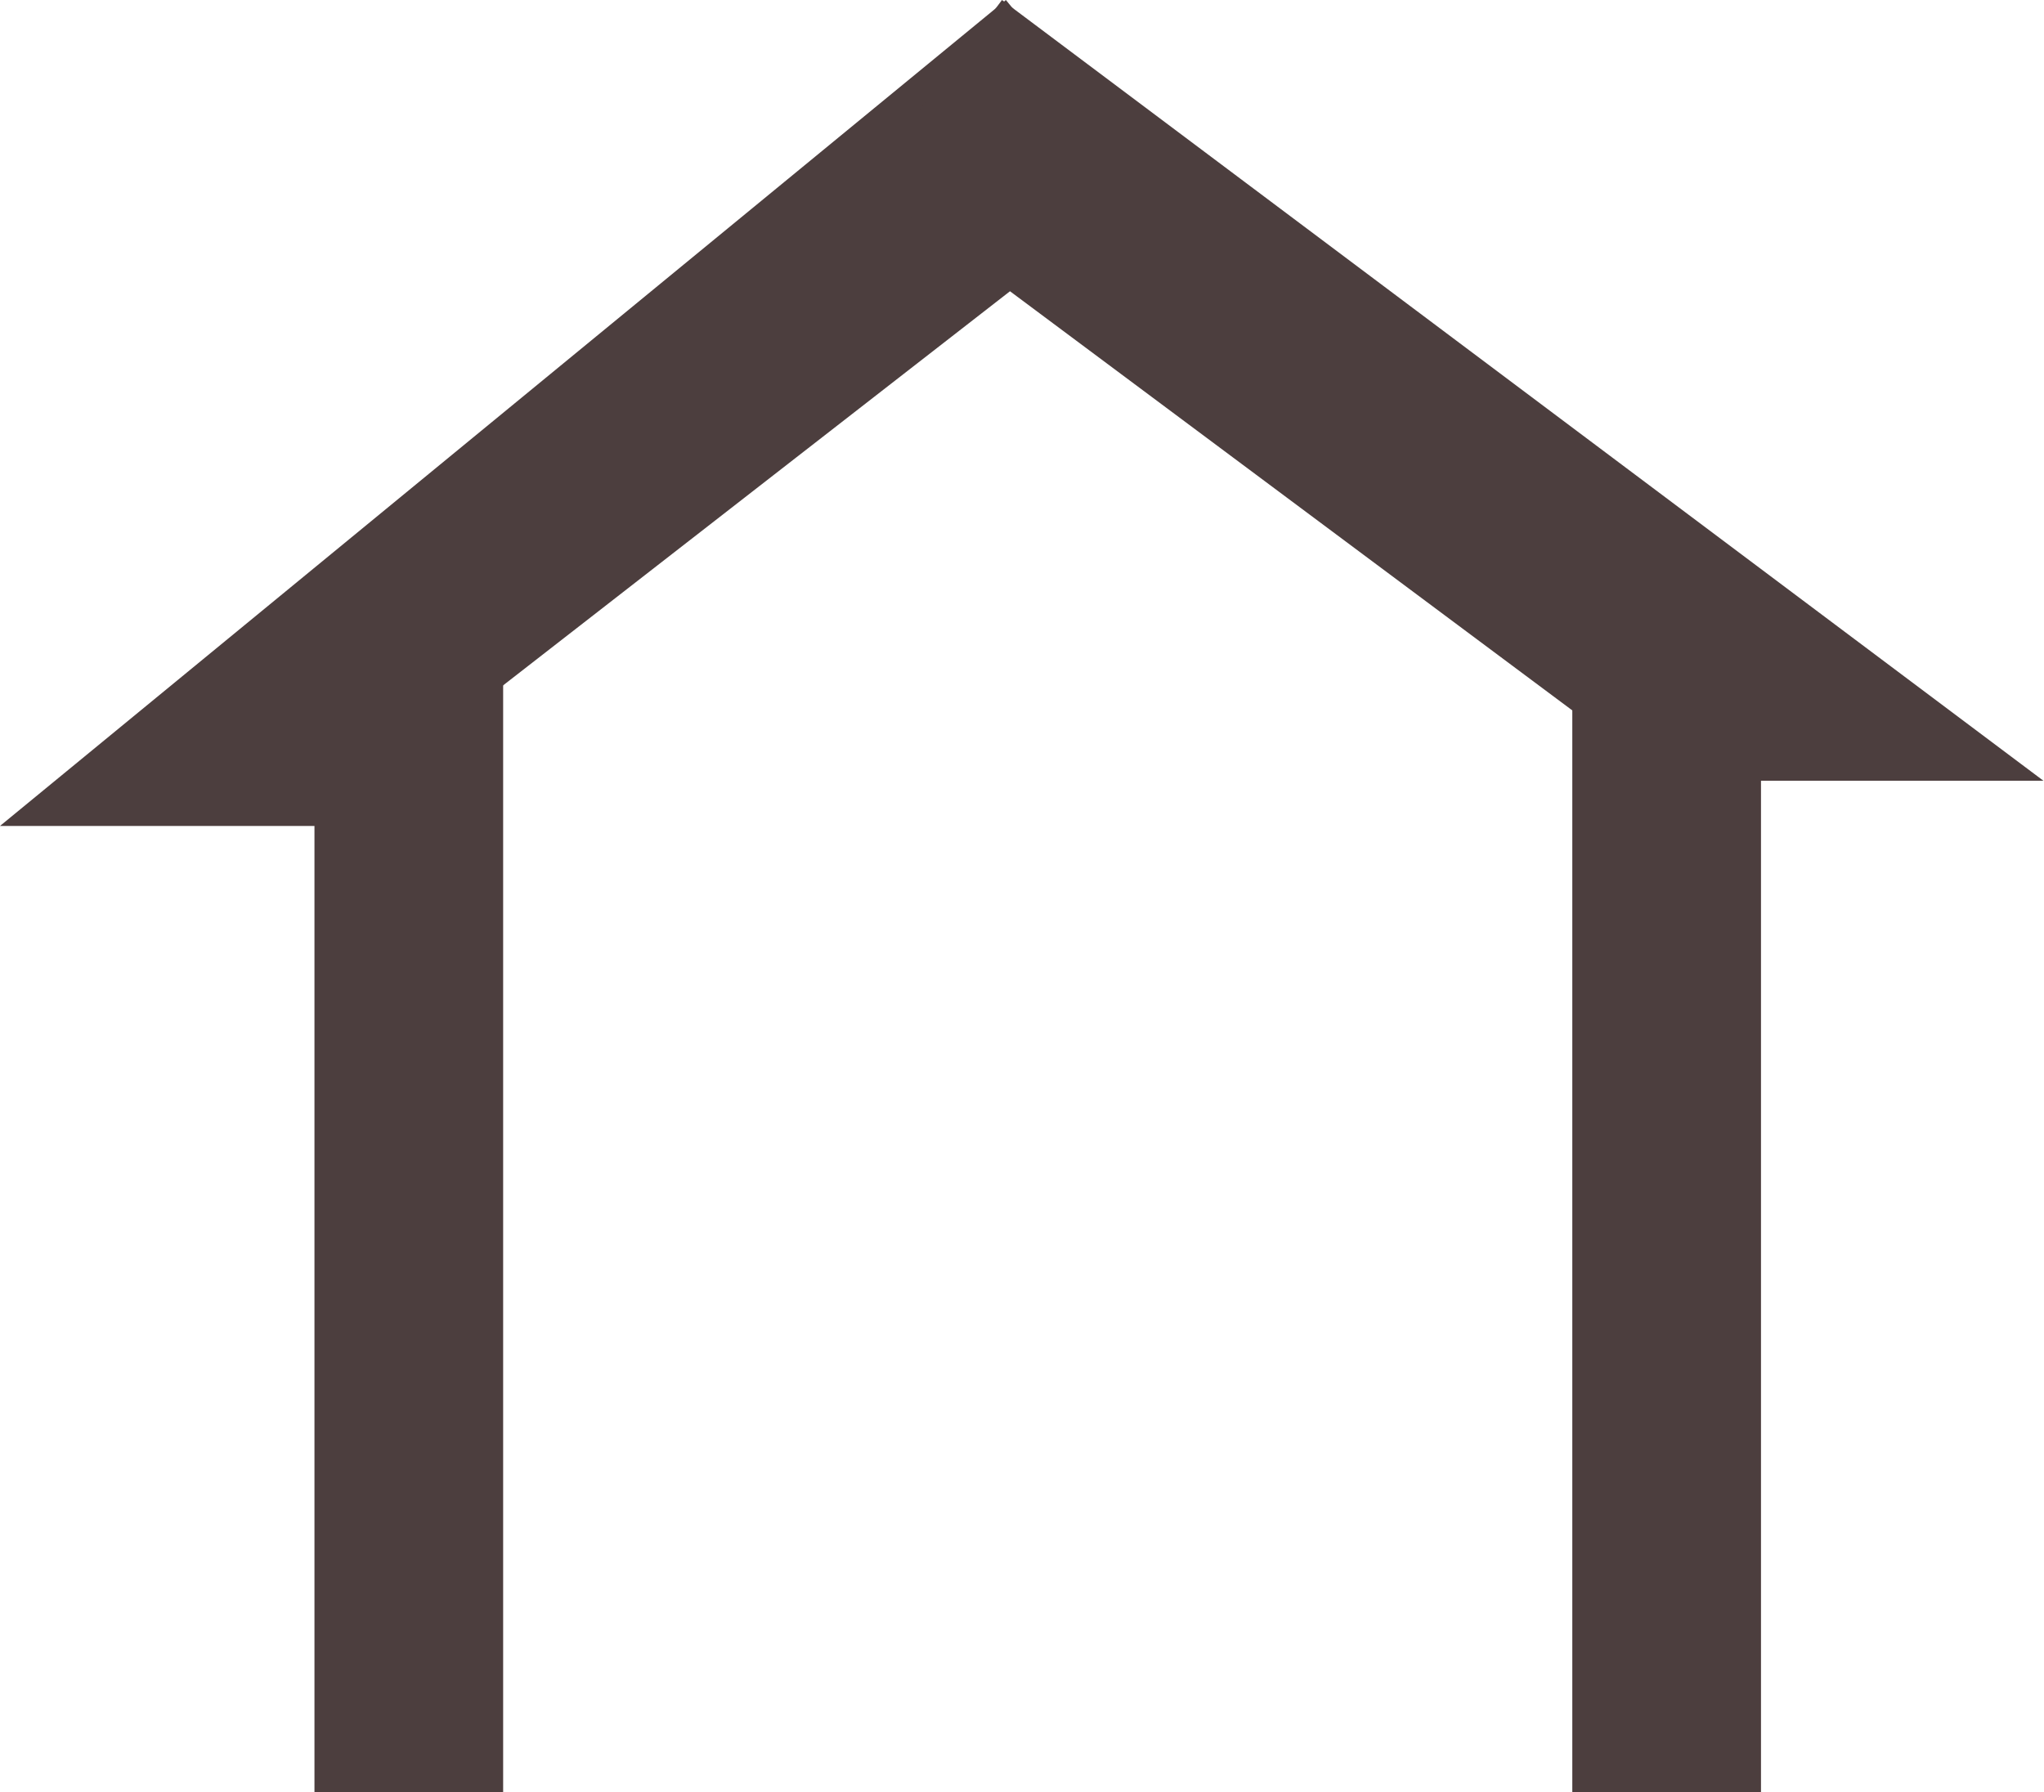 <svg width="130" height="114" viewBox="0 0 130 114" fill="none" xmlns="http://www.w3.org/2000/svg">
<rect x="20" y="40" width="12" height="74" fill="#4C3E3E"/>
<rect x="100" y="40" width="12" height="74" fill="#4C3E3E"/>
<path d="M0 52.536L63.976 5.34893e-05L73.361 11.43L20.5 52.536L0 52.536Z" fill="#4C3E3E"/>
<path d="M63.727 6.10352e-05L129.961 49.659L106 49.659L55 11.64L63.727 6.10352e-05Z" fill="#4C3E3E"/>
</svg>
